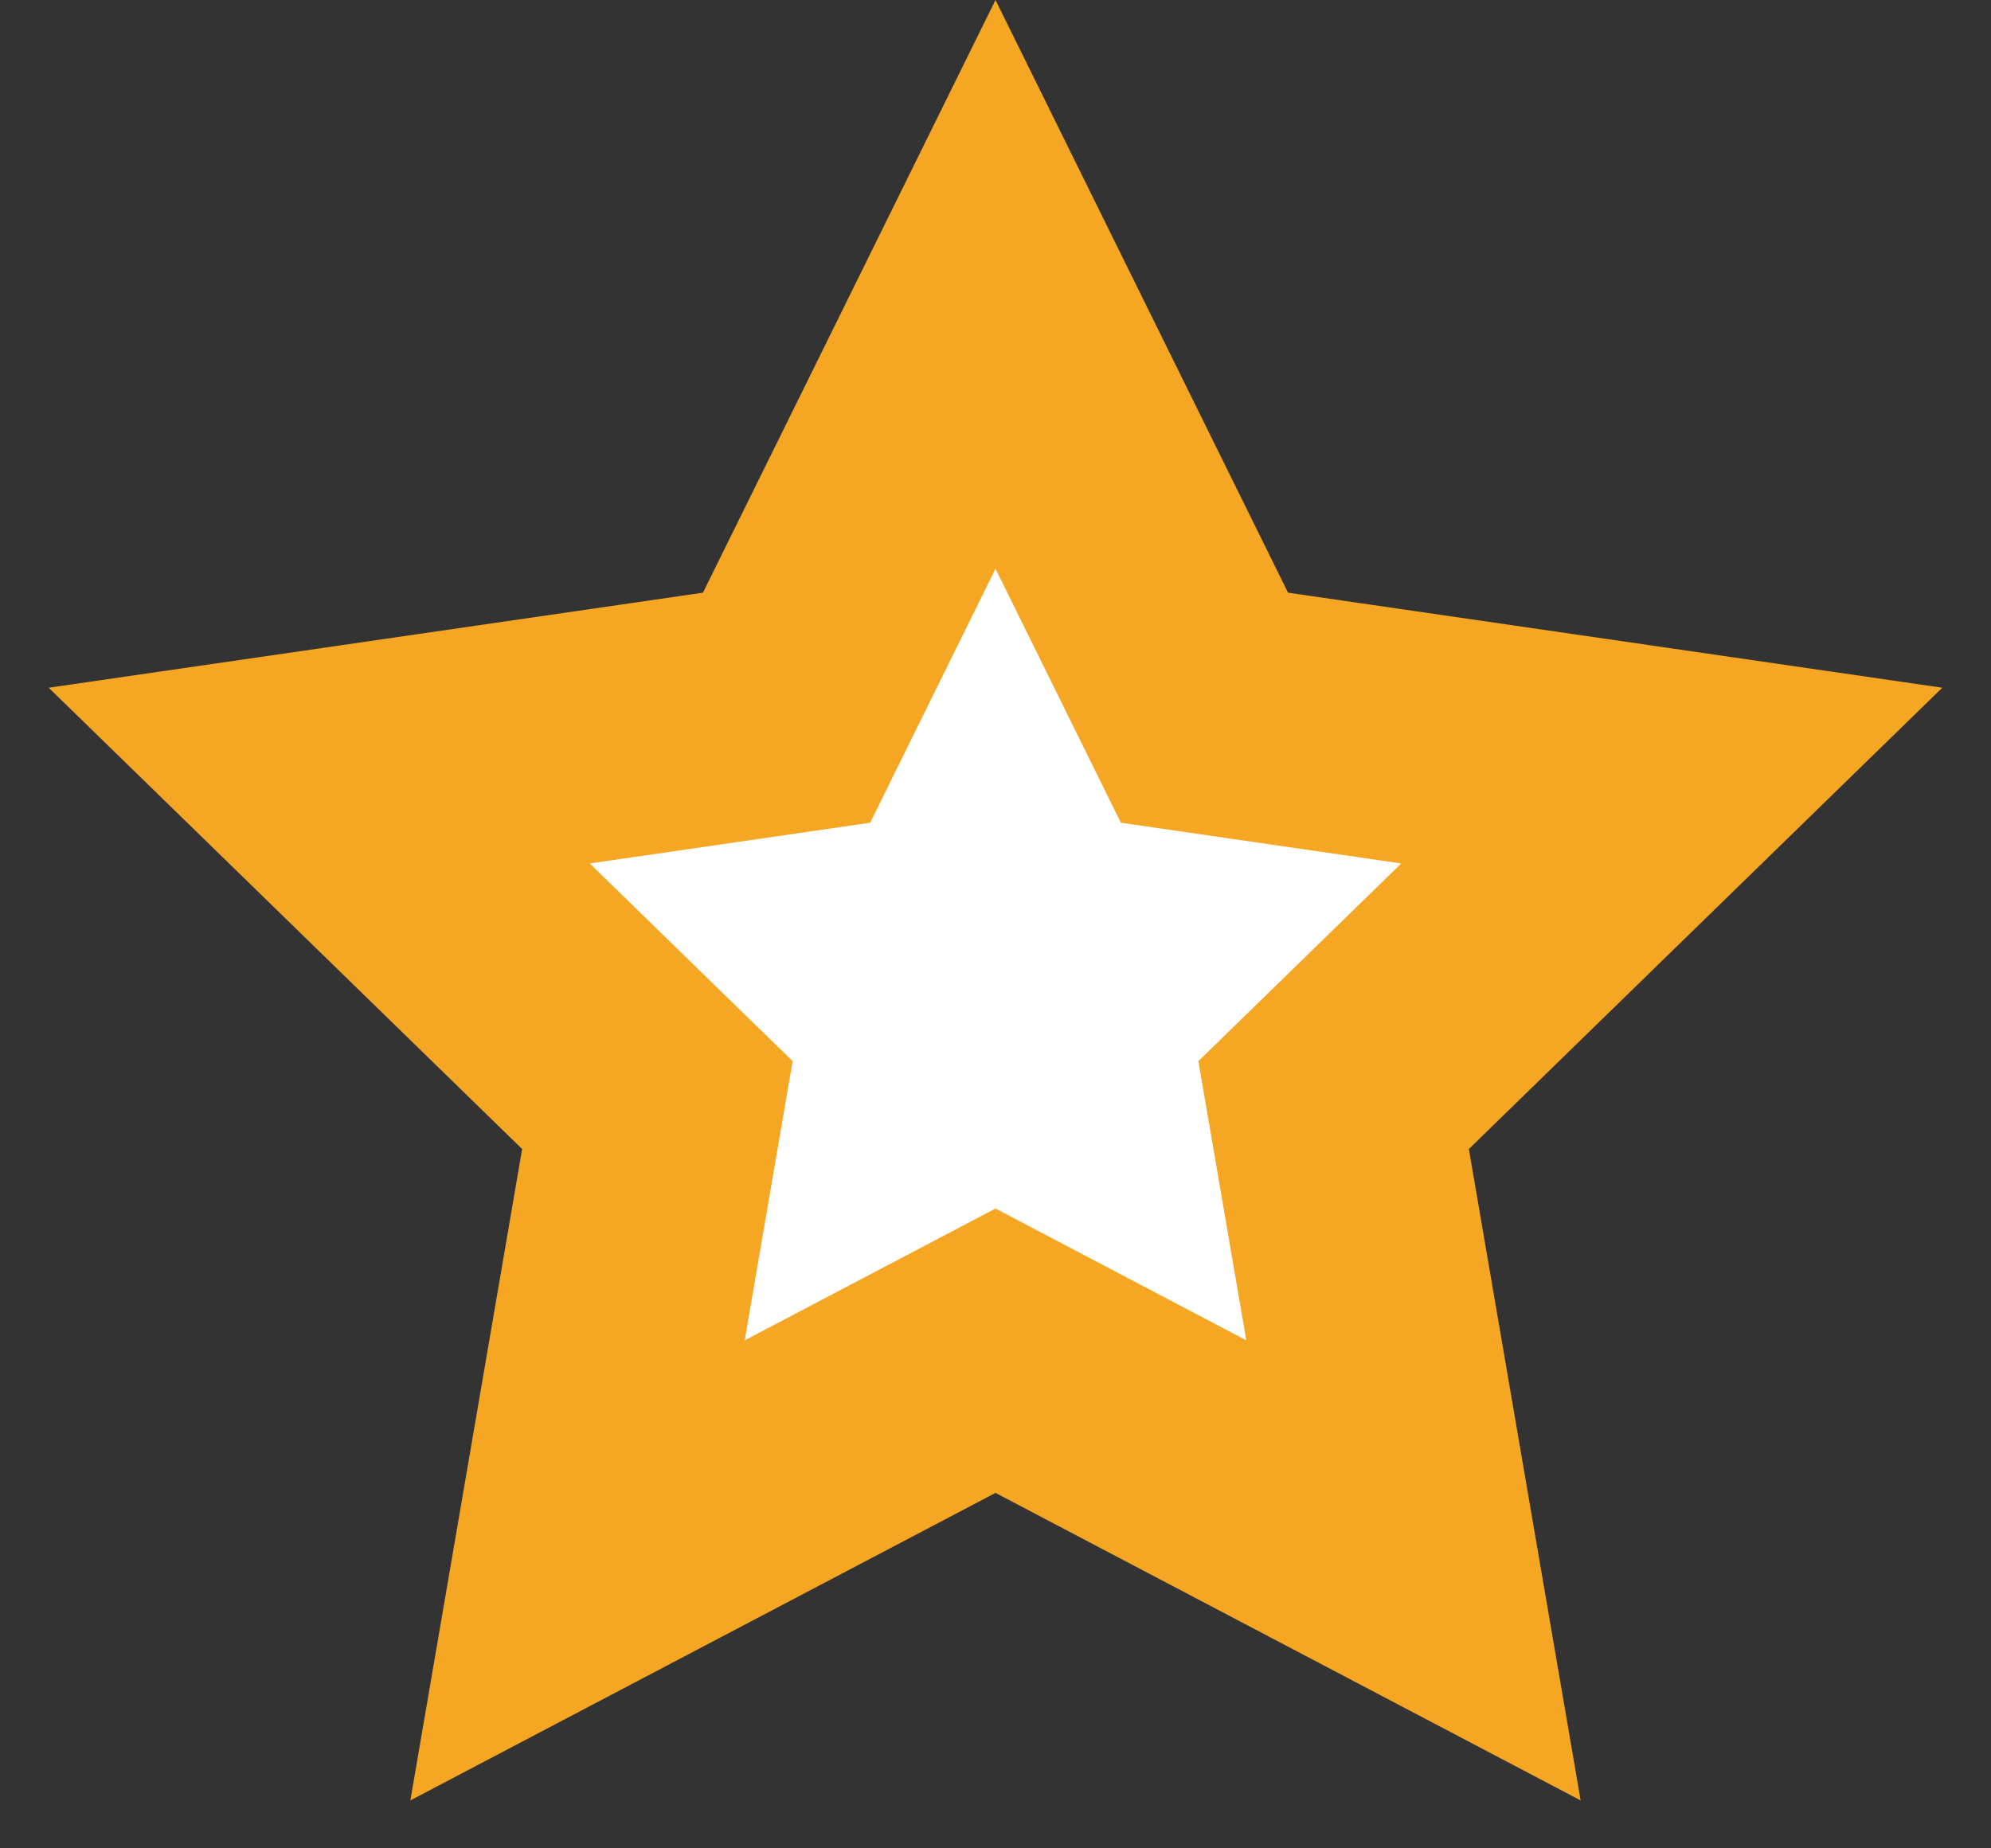 <?xml version="1.0" encoding="UTF-8"?>
<svg width="28px" height="26px" viewBox="0 0 28 26" version="1.1" xmlns="http://www.w3.org/2000/svg" xmlns:xlink="http://www.w3.org/1999/xlink">
    <rect x="0" y="0" width="28" height="26" fill="#333333" stroke="none"/>
    <!-- Generator: Sketch 50.2 (55047) - http://www.bohemiancoding.com/sketch -->
    <title>视图</title>
    <desc>Created with Sketch.</desc>
    <defs></defs>
    <g id="dataworks" stroke="none" stroke-width="1" fill="none" fill-rule="evenodd">
        <g id="03-元数据管理-数据地图-华北销售" transform="translate(-1236, -109)">
            <g id="cont" transform="translate(218, 75)">
                <g id="视图" transform="translate(1018, 34)">
                    <polygon id="Star-2" fill="#F5A623" points="14 21 5.771 25.326 7.343 16.163 0.685 9.674 9.886 8.337 14 0 18.114 8.337 27.315 9.674 20.657 16.163 22.229 25.326"></polygon>
                    <polygon id="Star-2" fill="#FFFFFF" points="14 17 10.473 18.854 11.147 14.927 8.294 12.146 12.237 11.573 14 8 15.763 11.573 19.706 12.146 16.853 14.927 17.527 18.854"></polygon>
                </g>
            </g>
        </g>
    </g>
</svg>